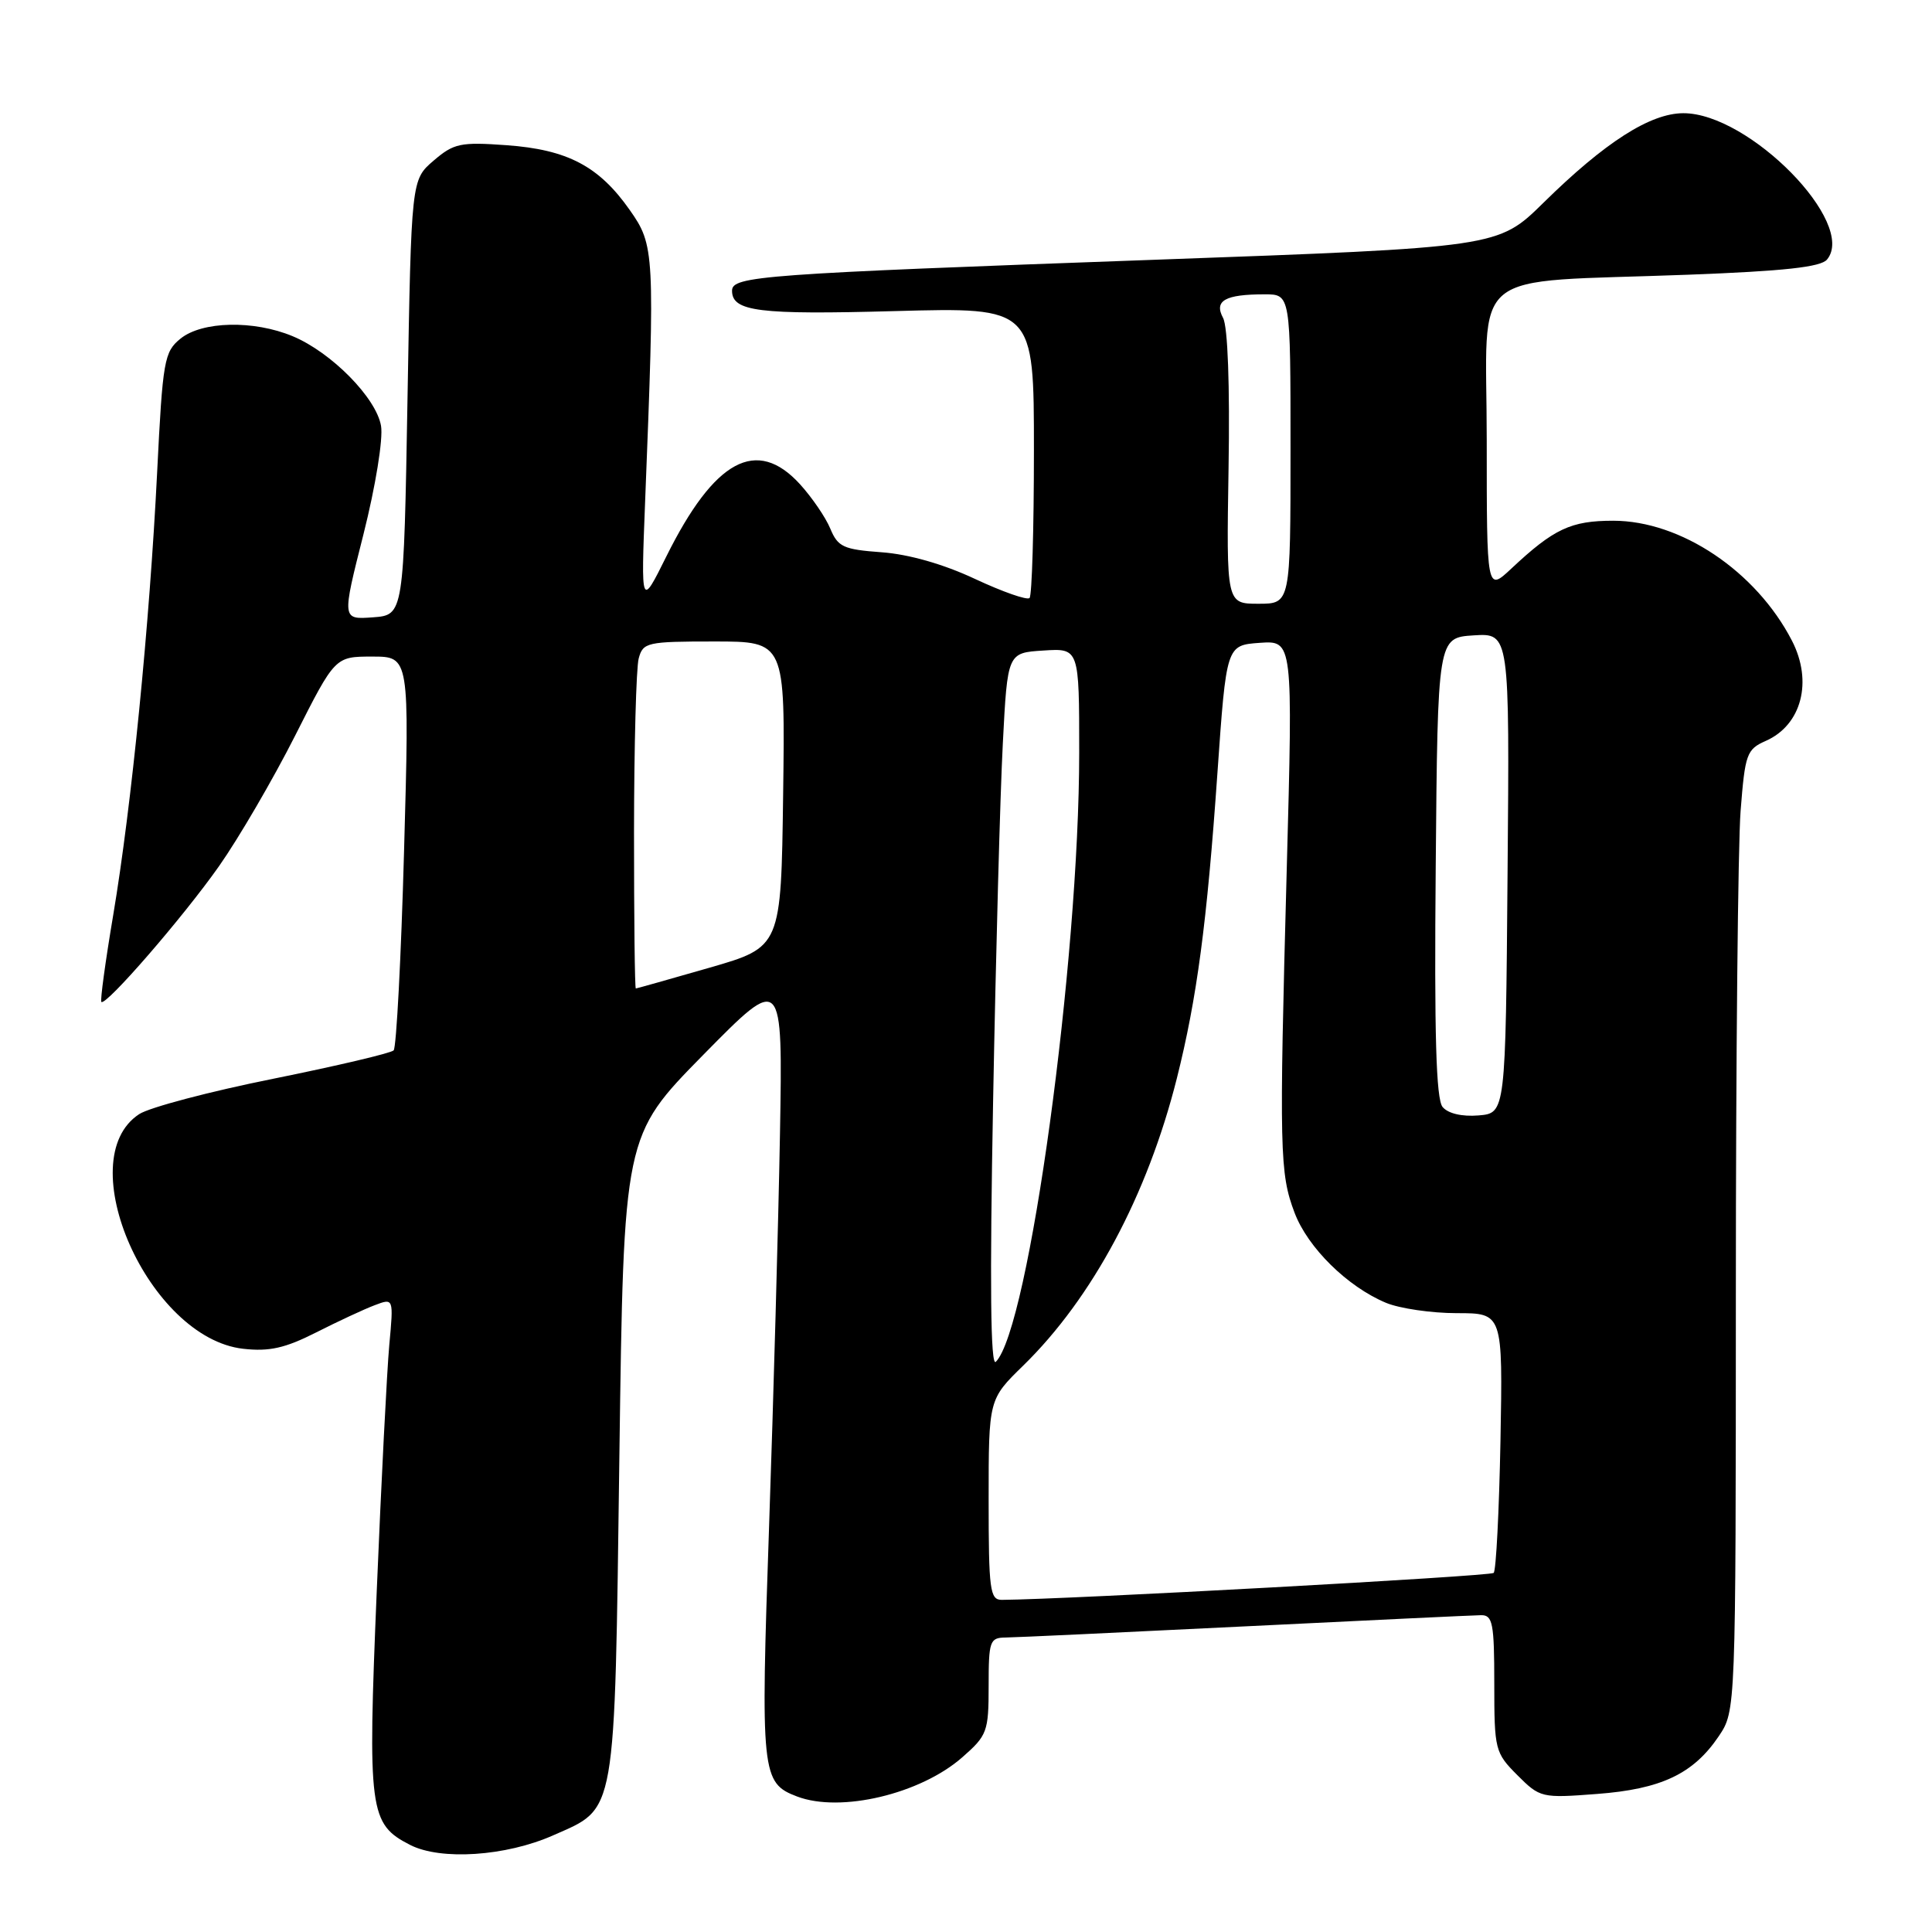 <?xml version="1.0" encoding="UTF-8" standalone="no"?>
<!DOCTYPE svg PUBLIC "-//W3C//DTD SVG 1.1//EN" "http://www.w3.org/Graphics/SVG/1.1/DTD/svg11.dtd" >
<svg xmlns="http://www.w3.org/2000/svg" xmlns:xlink="http://www.w3.org/1999/xlink" version="1.1" viewBox="0 0 256 256">
 <g >
 <path fill="currentColor"
d=" M 73.28 243.20 C 81.74 239.46 81.42 241.24 82.07 193.05 C 82.64 150.50 82.64 150.50 93.18 139.78 C 103.72 129.07 103.72 129.07 103.35 150.28 C 103.14 161.95 102.49 185.31 101.91 202.18 C 100.77 235.12 100.89 236.25 105.63 238.05 C 111.38 240.23 121.97 237.72 127.51 232.85 C 130.81 229.96 131.00 229.45 131.00 223.40 C 131.00 217.44 131.15 217.00 133.25 216.98 C 134.49 216.97 148.78 216.30 165.00 215.50 C 181.22 214.70 195.29 214.03 196.25 214.02 C 197.79 214.00 198.00 215.09 198.00 223.08 C 198.00 231.87 198.10 232.25 201.06 235.22 C 204.06 238.22 204.27 238.27 211.59 237.71 C 220.12 237.07 224.38 235.05 227.75 230.05 C 230.00 226.70 230.00 226.70 230.01 171.10 C 230.01 140.52 230.29 111.87 230.64 107.43 C 231.23 99.89 231.44 99.29 233.98 98.17 C 238.73 96.07 240.23 90.29 237.44 84.89 C 232.69 75.69 222.71 69.00 213.76 69.00 C 208.15 69.00 205.89 70.06 200.25 75.35 C 197.00 78.39 197.00 78.39 197.00 58.29 C 197.00 35.03 193.95 37.53 223.73 36.40 C 236.40 35.92 241.27 35.39 242.09 34.39 C 246.09 29.57 231.77 14.99 223.05 15.00 C 218.66 15.01 212.67 18.84 204.50 26.88 C 198.50 32.78 198.50 32.78 153.00 34.42 C 100.86 36.30 97.00 36.58 97.00 38.52 C 97.00 41.28 100.52 41.72 118.63 41.22 C 137.00 40.72 137.00 40.72 137.00 59.69 C 137.00 70.13 136.74 78.93 136.42 79.24 C 136.10 79.56 132.85 78.42 129.19 76.71 C 125.02 74.75 120.41 73.44 116.84 73.18 C 111.76 72.81 111.03 72.48 110.02 70.05 C 109.40 68.55 107.59 65.91 106.00 64.16 C 100.26 57.87 94.67 60.89 88.29 73.74 C 84.93 80.50 84.93 80.50 85.48 66.50 C 86.79 33.38 86.74 32.51 83.44 27.82 C 79.36 22.01 75.18 19.82 67.11 19.24 C 61.00 18.80 60.13 18.99 57.45 21.29 C 54.50 23.82 54.50 23.82 54.00 52.66 C 53.50 81.50 53.50 81.50 49.40 81.80 C 45.30 82.10 45.30 82.10 48.16 70.80 C 49.77 64.41 50.78 58.17 50.49 56.44 C 49.87 52.74 43.92 46.69 38.78 44.55 C 33.63 42.40 26.78 42.55 23.92 44.87 C 21.76 46.62 21.56 47.72 20.82 62.62 C 19.82 82.68 17.43 106.82 15.00 121.26 C 13.96 127.42 13.26 132.59 13.43 132.76 C 14.02 133.35 24.30 121.49 29.03 114.76 C 31.65 111.03 36.18 103.26 39.10 97.49 C 44.40 87.00 44.40 87.00 49.33 87.00 C 54.26 87.00 54.26 87.00 53.54 112.75 C 53.15 126.91 52.52 138.81 52.16 139.18 C 51.80 139.55 44.62 141.24 36.21 142.94 C 27.79 144.63 19.80 146.74 18.44 147.63 C 9.23 153.67 19.70 177.31 32.22 178.72 C 35.68 179.11 37.77 178.64 41.88 176.56 C 44.76 175.10 48.26 173.47 49.64 172.95 C 52.16 171.99 52.16 171.99 51.58 178.24 C 51.27 181.68 50.52 196.35 49.92 210.83 C 48.71 240.03 48.92 241.68 54.34 244.46 C 58.39 246.54 67.03 245.97 73.28 243.20 Z  M 131.00 198.71 C 131.00 185.42 131.00 185.42 135.57 180.96 C 144.74 172.01 152.04 158.37 155.94 142.88 C 158.60 132.29 159.93 122.29 161.31 102.50 C 162.50 85.50 162.50 85.50 166.91 85.18 C 171.32 84.87 171.32 84.87 170.50 115.18 C 169.49 152.59 169.56 155.47 171.54 160.70 C 173.29 165.32 178.53 170.49 183.65 172.63 C 185.45 173.38 189.68 174.00 193.03 174.00 C 199.13 174.00 199.13 174.00 198.82 190.92 C 198.64 200.22 198.24 208.10 197.92 208.42 C 197.47 208.86 141.60 211.92 132.75 211.99 C 131.17 212.00 131.00 210.71 131.00 198.71 Z  M 131.59 145.99 C 131.95 126.47 132.53 105.10 132.88 98.50 C 133.50 86.50 133.50 86.50 138.25 86.20 C 143.00 85.89 143.00 85.89 143.00 99.70 C 143.00 127.36 136.33 176.07 131.95 180.45 C 131.25 181.15 131.14 170.17 131.59 145.99 Z  M 191.15 146.68 C 190.29 145.64 190.04 137.08 190.24 114.88 C 190.50 84.50 190.50 84.50 195.26 84.19 C 200.03 83.89 200.03 83.89 199.76 115.69 C 199.50 147.50 199.50 147.50 195.91 147.80 C 193.72 147.98 191.87 147.55 191.15 146.68 Z  M 84.01 110.25 C 84.02 98.84 84.30 88.49 84.63 87.25 C 85.20 85.12 85.73 85.00 94.64 85.00 C 104.04 85.00 104.04 85.00 103.77 105.25 C 103.50 125.49 103.50 125.49 94.00 128.23 C 88.78 129.73 84.39 130.97 84.25 130.98 C 84.11 130.99 84.01 121.66 84.01 110.25 Z  M 162.79 62.02 C 162.97 51.06 162.69 43.28 162.06 42.12 C 160.84 39.84 162.32 39.00 167.58 39.00 C 171.00 39.00 171.00 39.00 171.00 59.50 C 171.00 80.00 171.00 80.00 166.75 80.00 C 162.50 80.00 162.50 80.00 162.79 62.02 Z "/>
</g>
</svg>
